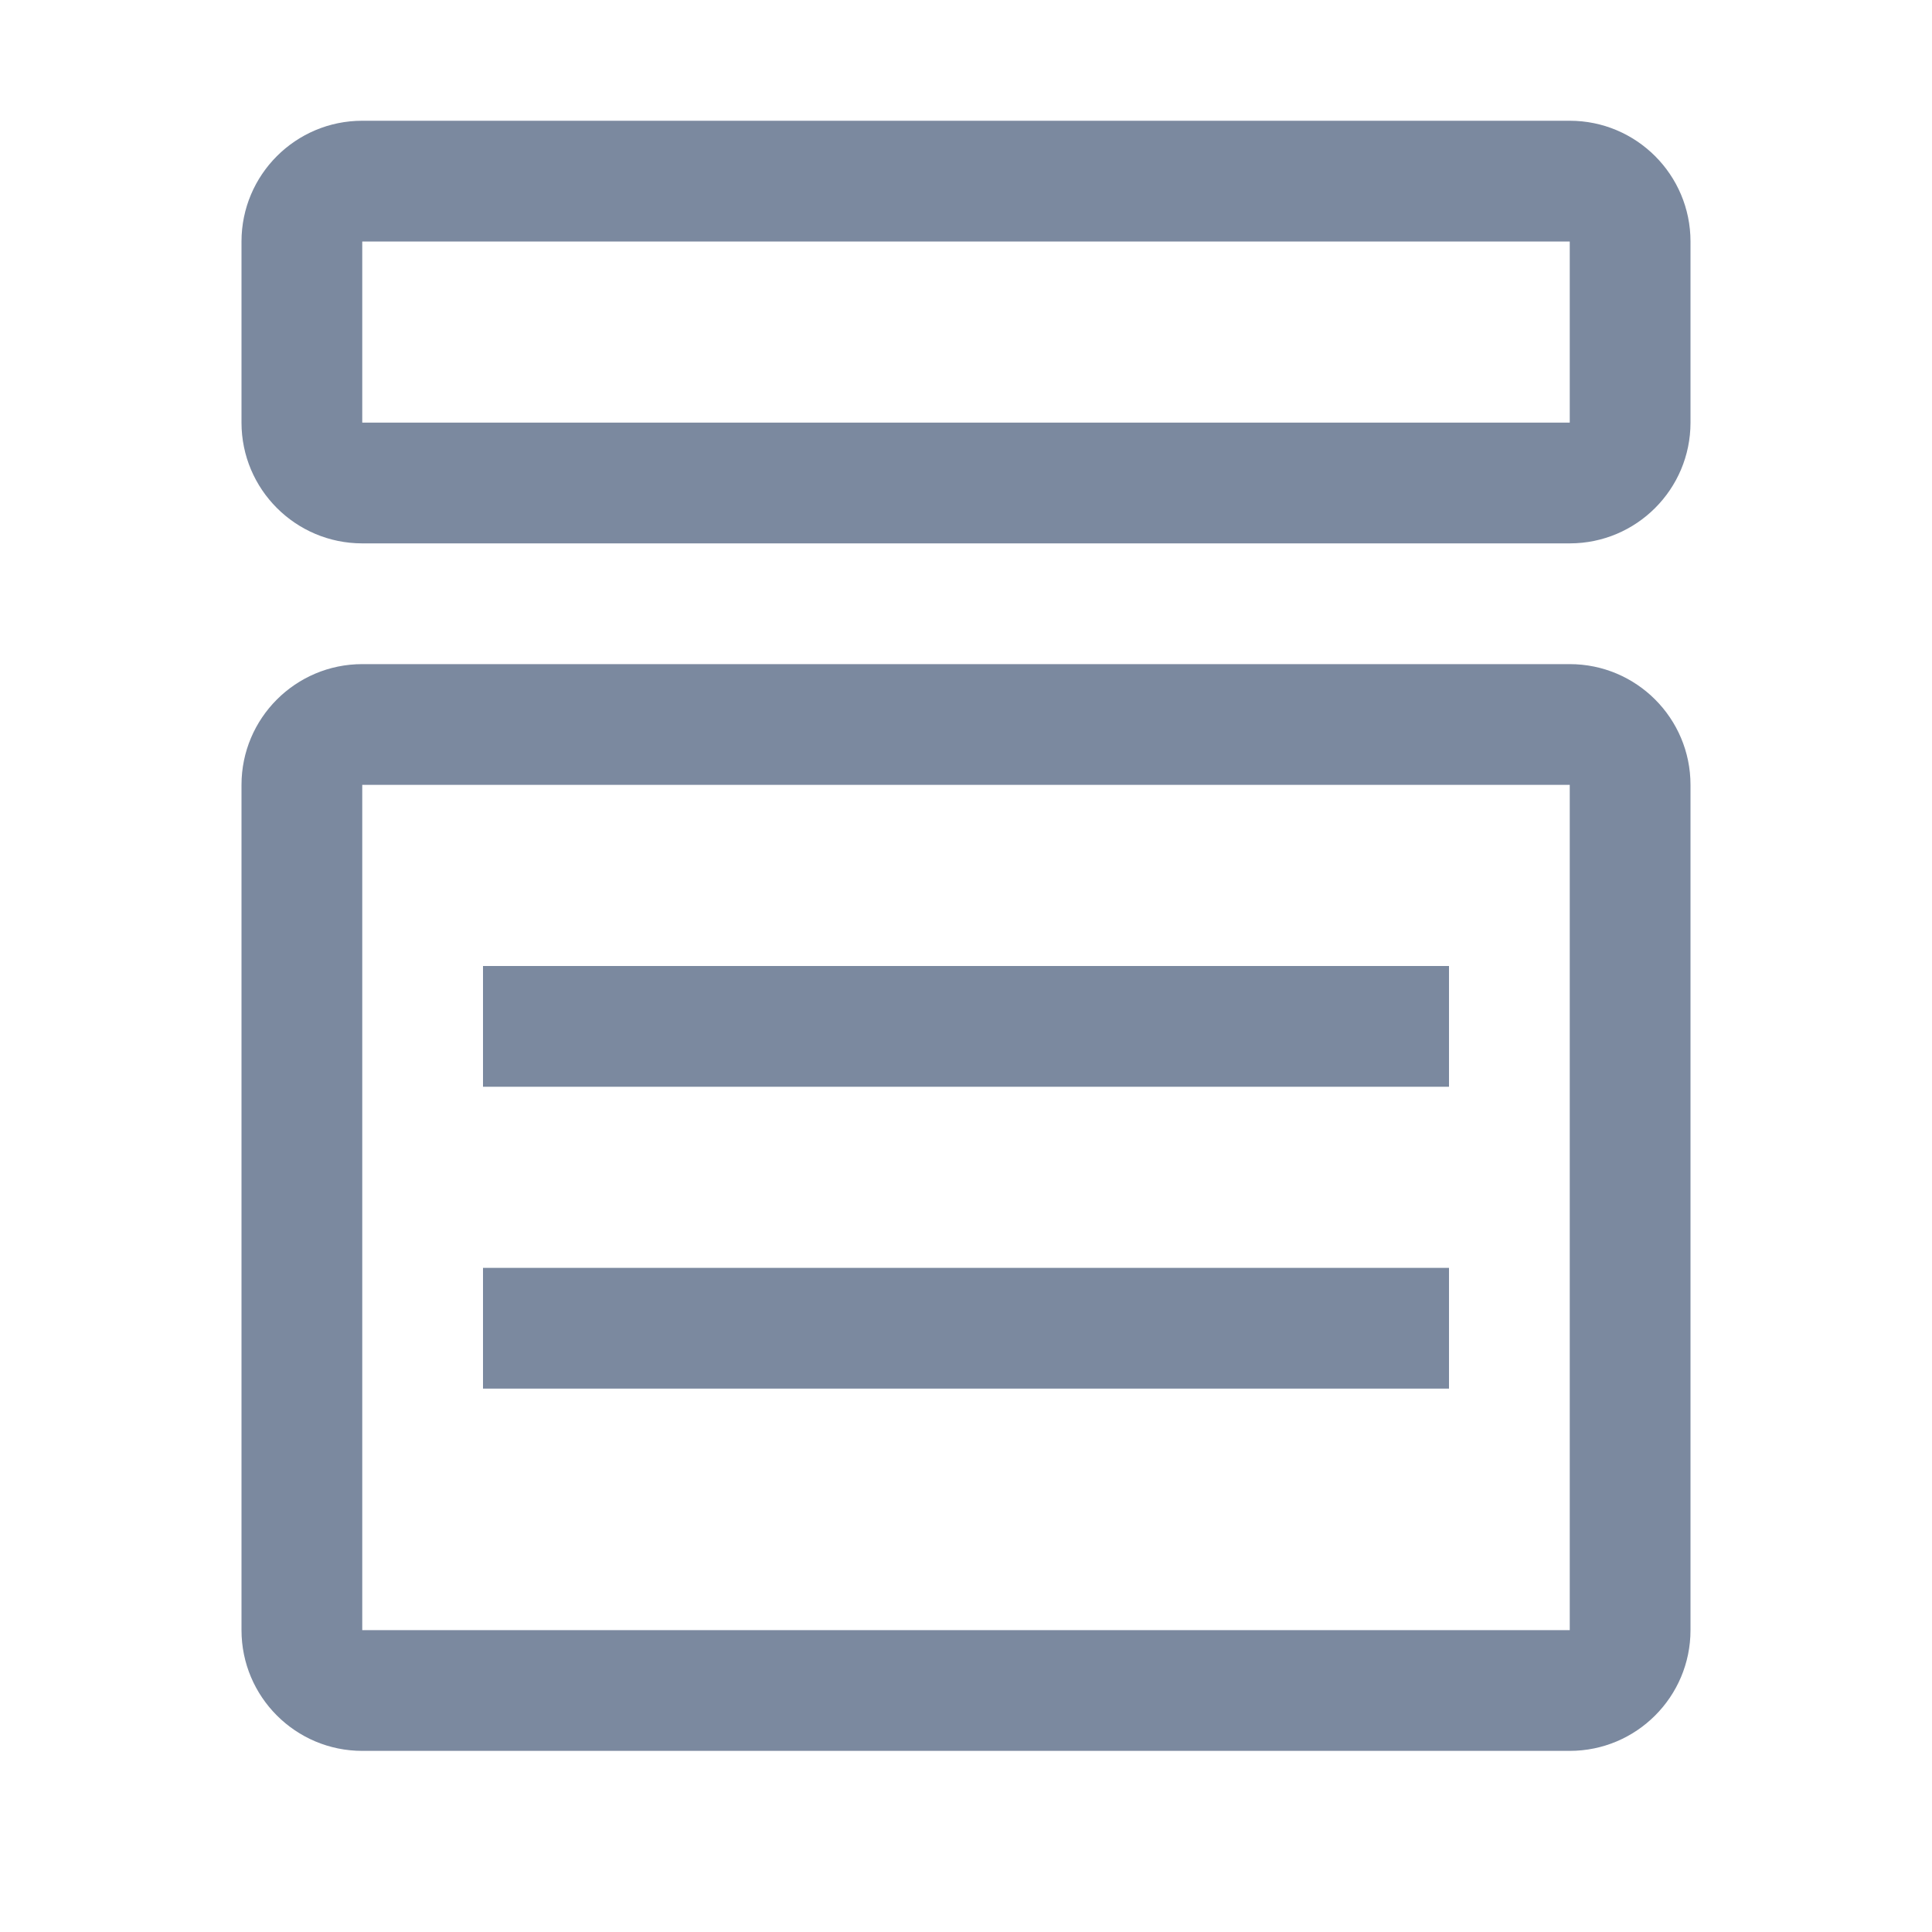 <svg xmlns="http://www.w3.org/2000/svg" xmlns:xlink="http://www.w3.org/1999/xlink" fill="none" version="1.1" width="16" height="16" viewBox="0 0 16 16"><defs><clipPath id="master_svg0_0_235"><rect x="0" y="0" width="16" height="16" rx="0"/></clipPath></defs><g clip-path="url(#master_svg0_0_235)"><g><path d="M2,2C2,1.448,2.448,1,3,1C3,1,13,1,13,1C13.552,1,14,1.448,14,2C14,2,14,3.5,14,3.5C14,4.052,13.552,4.5,13,4.5C13,4.5,3,4.5,3,4.5C2.448,4.5,2,4.052,2,3.5C2,3.5,2,2,2,2C2,2,2,2,2,2ZM13,2C13,2,3,2,3,2C3,2,3,3.5,3,3.5C3,3.5,13,3.5,13,3.5C13,3.5,13,2,13,2C13,2,13,2,13,2Z" fill-rule="evenodd" fill="#7B899F" fill-opacity="1"/></g><g><path d="M2,6.5C2,5.948,2.448,5.5,3,5.5C3,5.5,13,5.5,13,5.5C13.552,5.5,14,5.948,14,6.5C14,6.5,14,13.5,14,13.5C14,14.052,13.552,14.5,13,14.5C13,14.5,3,14.5,3,14.5C2.448,14.5,2,14.052,2,13.5C2,13.5,2,6.5,2,6.5C2,6.5,2,6.5,2,6.5ZM13,6.5C13,6.5,3,6.5,3,6.5C3,6.5,3,13.5,3,13.5C3,13.5,13,13.5,13,13.5C13,13.5,13,6.5,13,6.5C13,6.5,13,6.5,13,6.5Z" fill-rule="evenodd" fill="#7B899F" fill-opacity="1"/></g><g><path d="M12,9C12,9,4,9,4,9C4,9,4,8,4,8C4,8,12,8,12,8C12,8,12,9,12,9C12,9,12,9,12,9Z" fill-rule="evenodd" fill="#7B899F" fill-opacity="1"/></g><g><path d="M12,11.5C12,11.5,4,11.5,4,11.5C4,11.5,4,10.5,4,10.5C4,10.5,12,10.5,12,10.5C12,10.5,12,11.5,12,11.5C12,11.5,12,11.5,12,11.5Z" fill-rule="evenodd" fill="#7B899F" fill-opacity="1"/></g></g></svg>